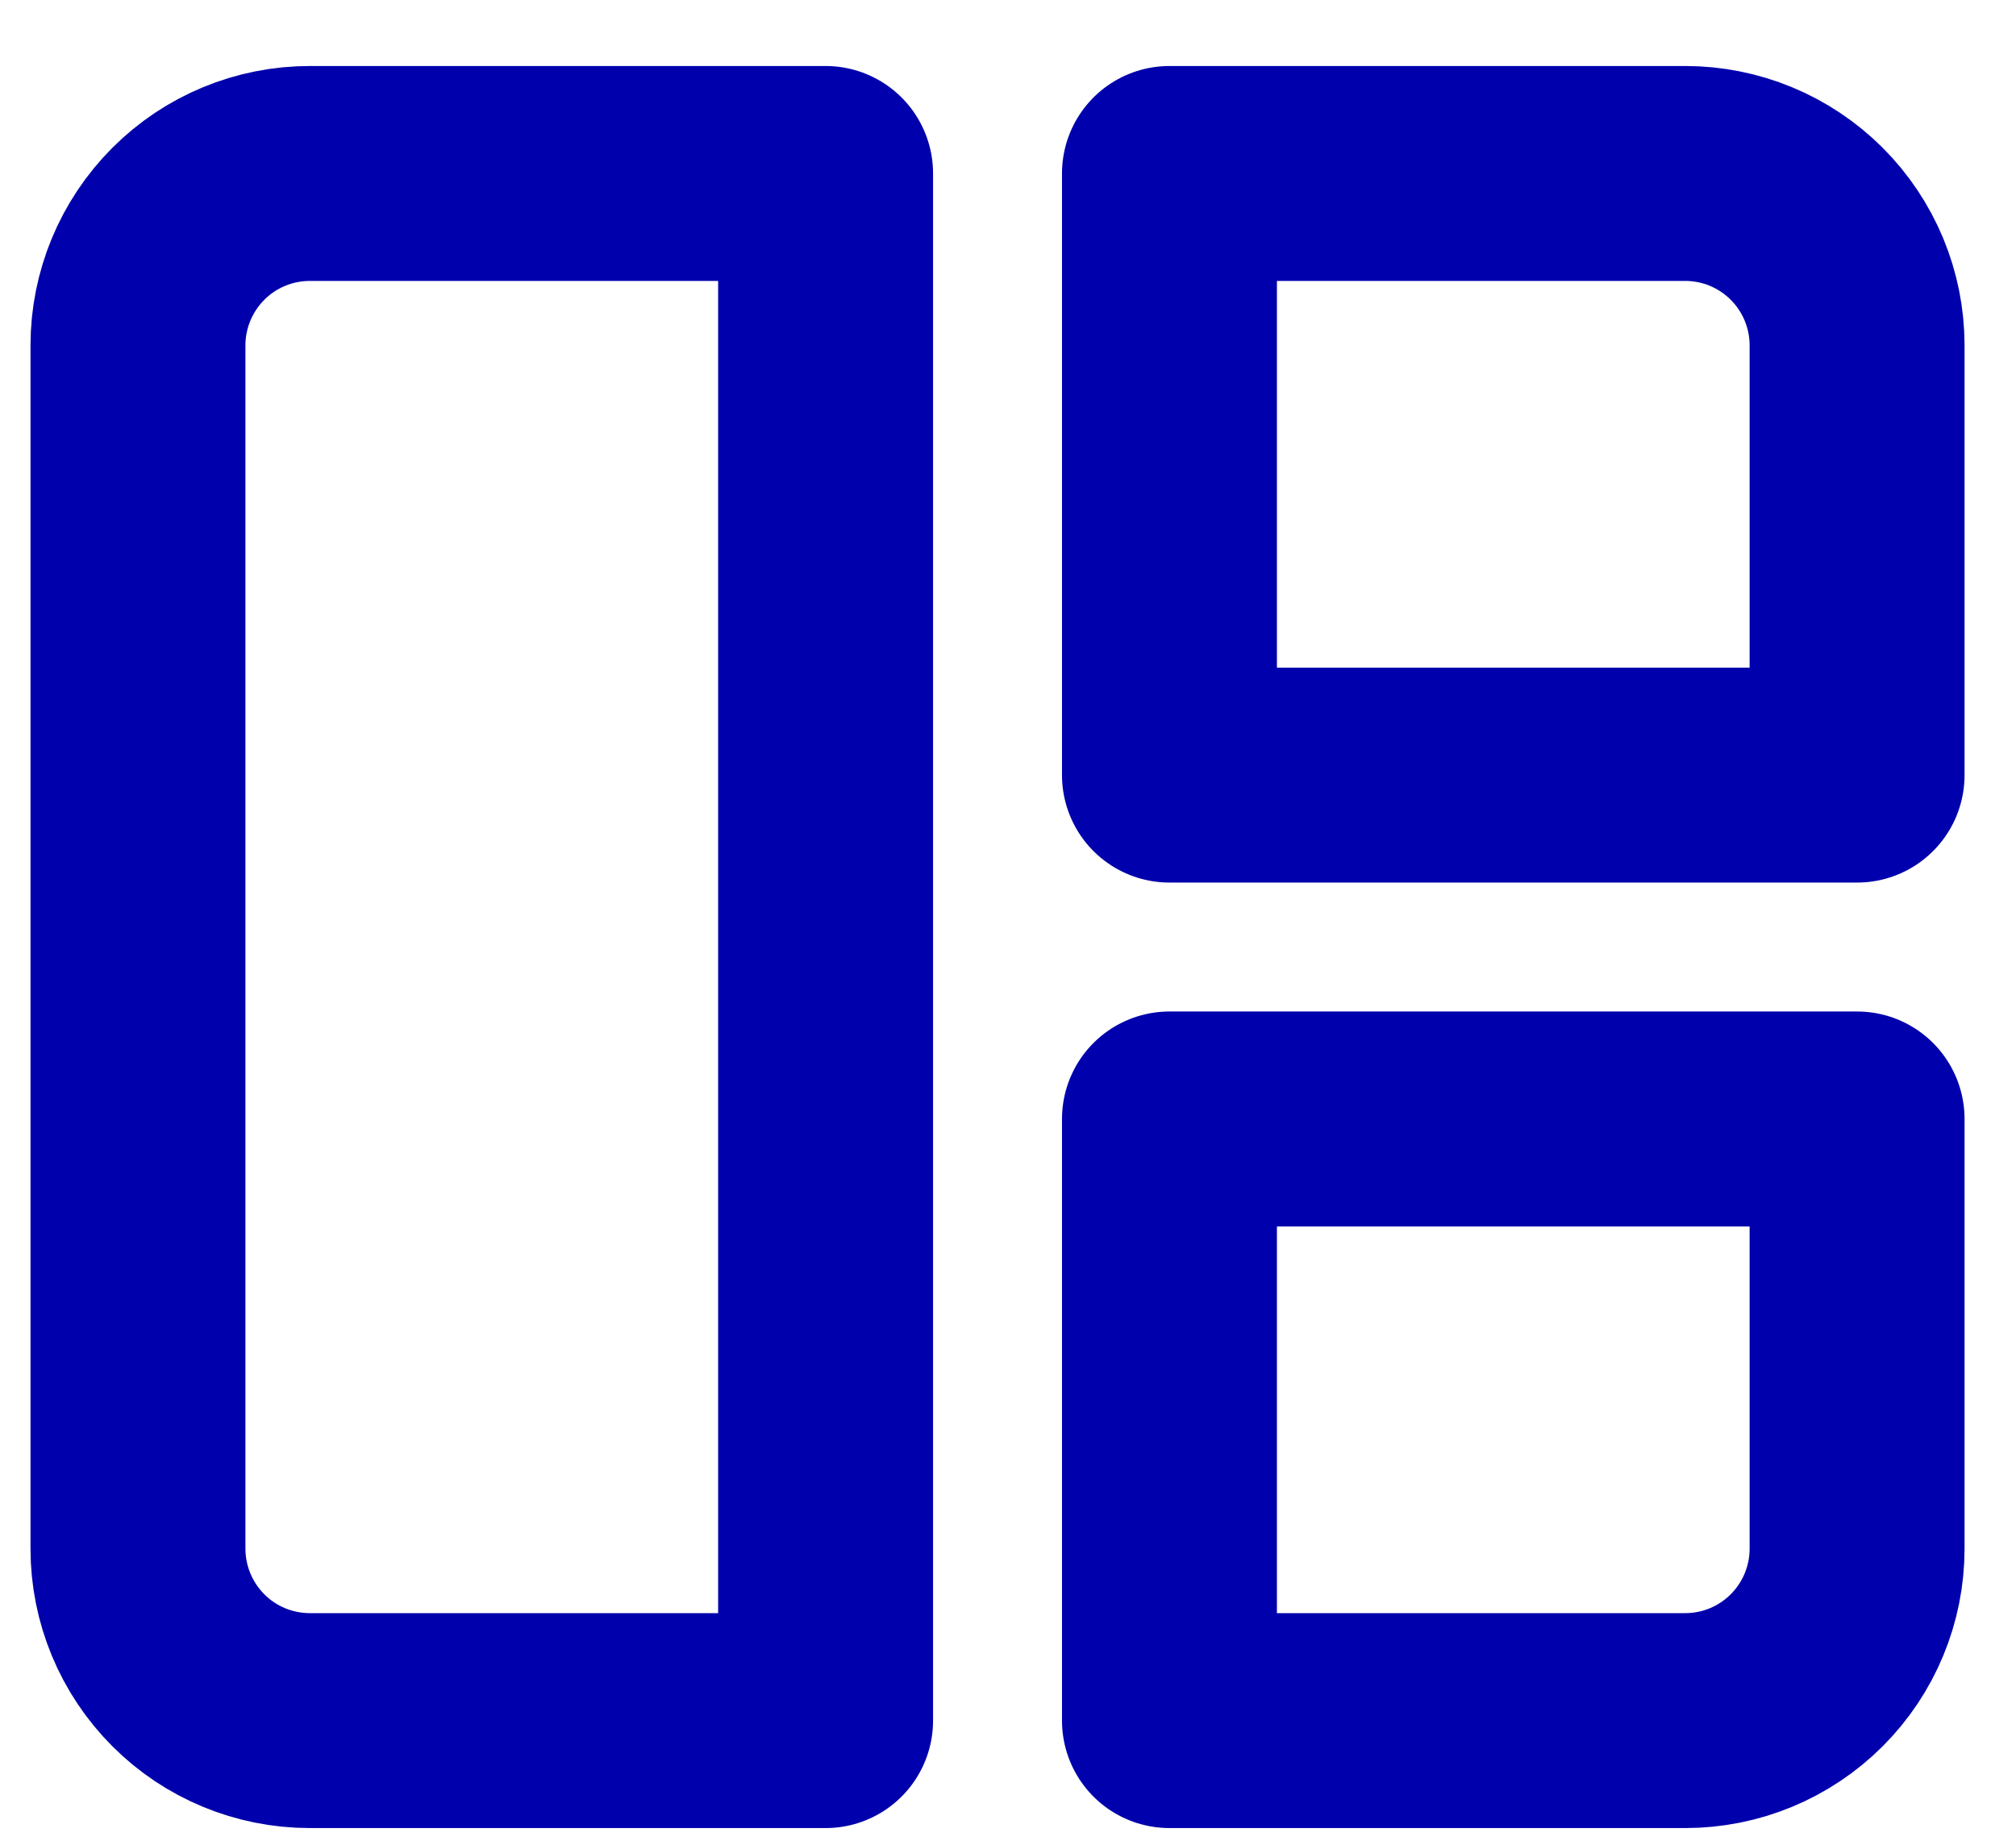 <svg width="23" height="21" viewBox="0 0 23 21" fill="none" xmlns="http://www.w3.org/2000/svg">
<path d="M1.574 3.94C1.574 3.42 1.781 2.921 2.149 2.553C2.516 2.185 3.015 1.979 3.535 1.979H9.419V19.63H3.535C3.015 19.63 2.516 19.424 2.149 19.056C1.781 18.688 1.574 18.189 1.574 17.669L1.574 3.94ZM13.342 1.979H19.226C19.746 1.979 20.244 2.185 20.612 2.553C20.98 2.921 21.187 3.42 21.187 3.94V8.843H13.342V1.979ZM13.342 12.766H21.187V17.669C21.187 18.189 20.98 18.688 20.612 19.056C20.244 19.424 19.746 19.63 19.226 19.63H13.342V12.766Z" stroke="#0000AC" stroke-width="2.452" stroke-linecap="round" stroke-linejoin="round"/>
</svg>
